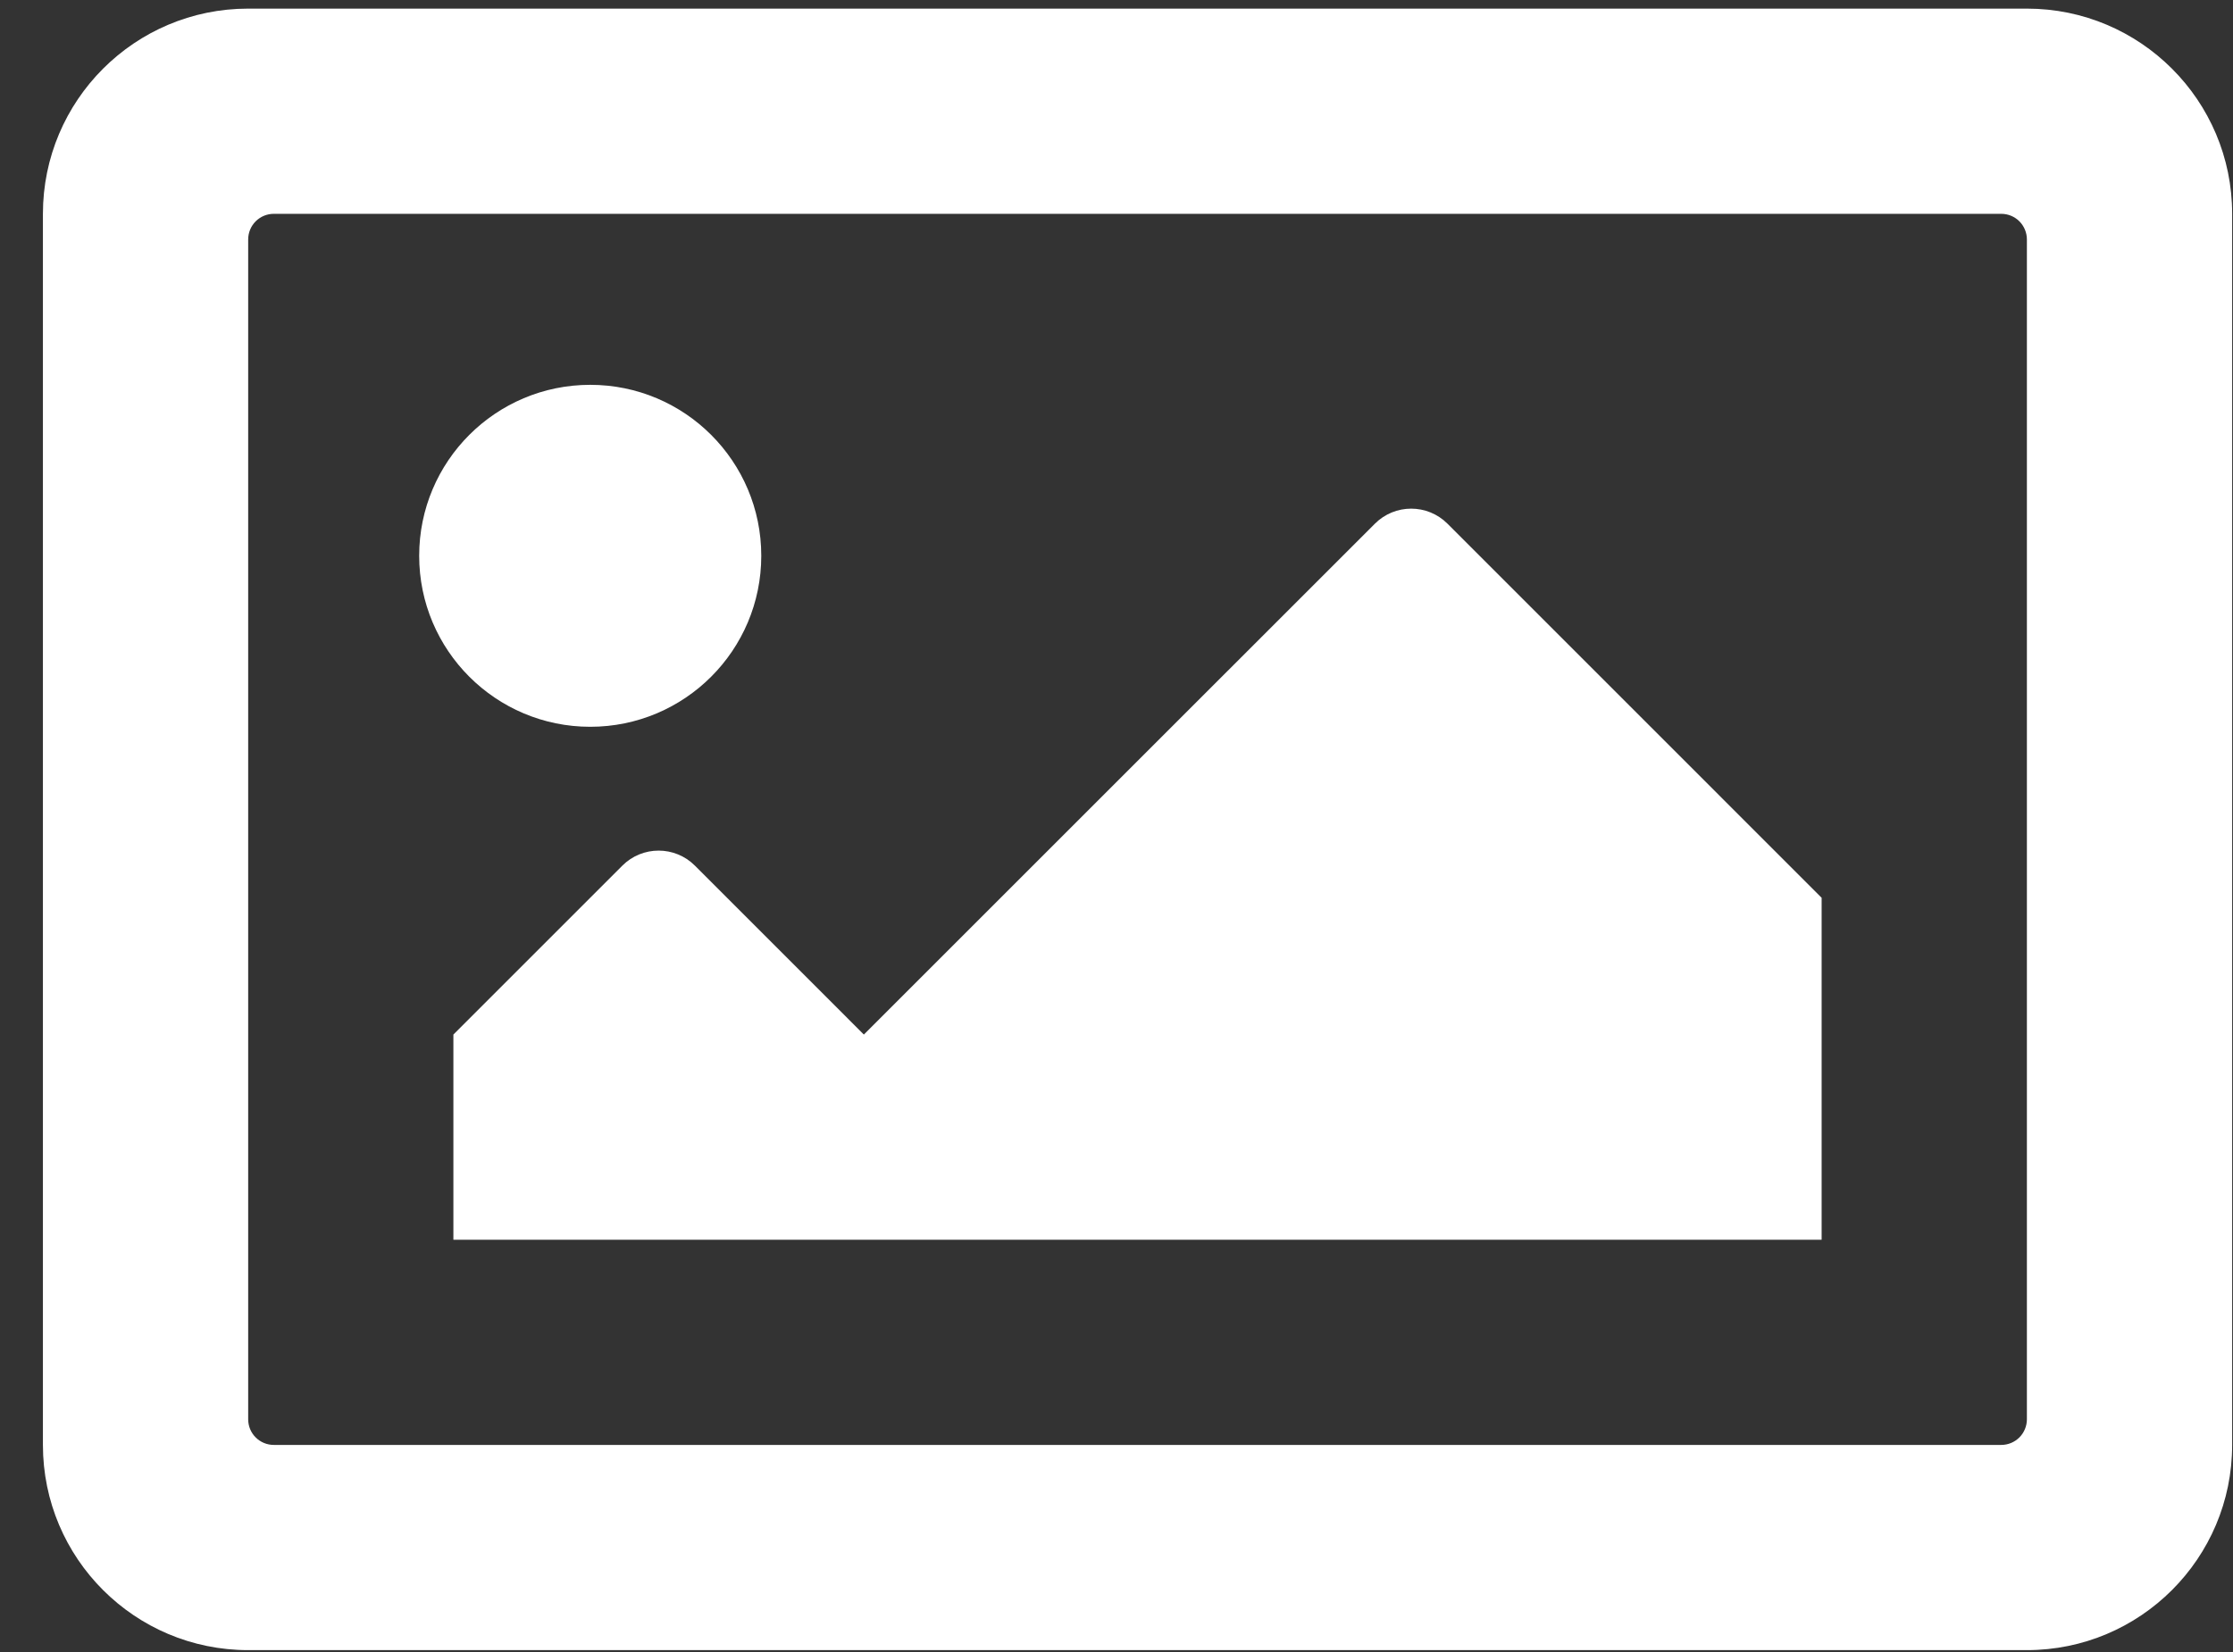 <svg width="50" height="37" viewBox="0 0 50 37" fill="none" xmlns="http://www.w3.org/2000/svg">
<rect x="0" y="0" width="50" height="37" fill="#333333" stroke="none"/>
<path d="M45.385 0.193H5.557C3.018 0.193 0.961 2.251 0.961 4.789V32.362C0.961 34.901 3.018 36.958 5.557 36.958H45.385C47.923 36.958 49.981 34.901 49.981 32.362V4.789C49.981 2.251 47.923 0.193 45.385 0.193ZM44.81 32.362H6.131C5.979 32.362 5.833 32.302 5.725 32.194C5.617 32.087 5.557 31.94 5.557 31.788V5.363C5.557 5.211 5.617 5.065 5.725 4.957C5.833 4.849 5.979 4.789 6.131 4.789H44.81C44.963 4.789 45.109 4.849 45.217 4.957C45.324 5.065 45.385 5.211 45.385 5.363V31.788C45.385 31.94 45.324 32.087 45.217 32.194C45.109 32.302 44.963 32.362 44.81 32.362ZM13.216 8.619C11.101 8.619 9.386 10.333 9.386 12.448C9.386 14.563 11.101 16.278 13.216 16.278C15.331 16.278 17.046 14.563 17.046 12.448C17.046 10.333 15.331 8.619 13.216 8.619ZM10.152 27.767H40.789V20.108L32.411 11.729C31.962 11.28 31.235 11.28 30.786 11.729L19.343 23.171L15.56 19.388C15.111 18.939 14.384 18.939 13.935 19.388L10.152 23.171V27.767Z" fill="white"/>
</svg>
